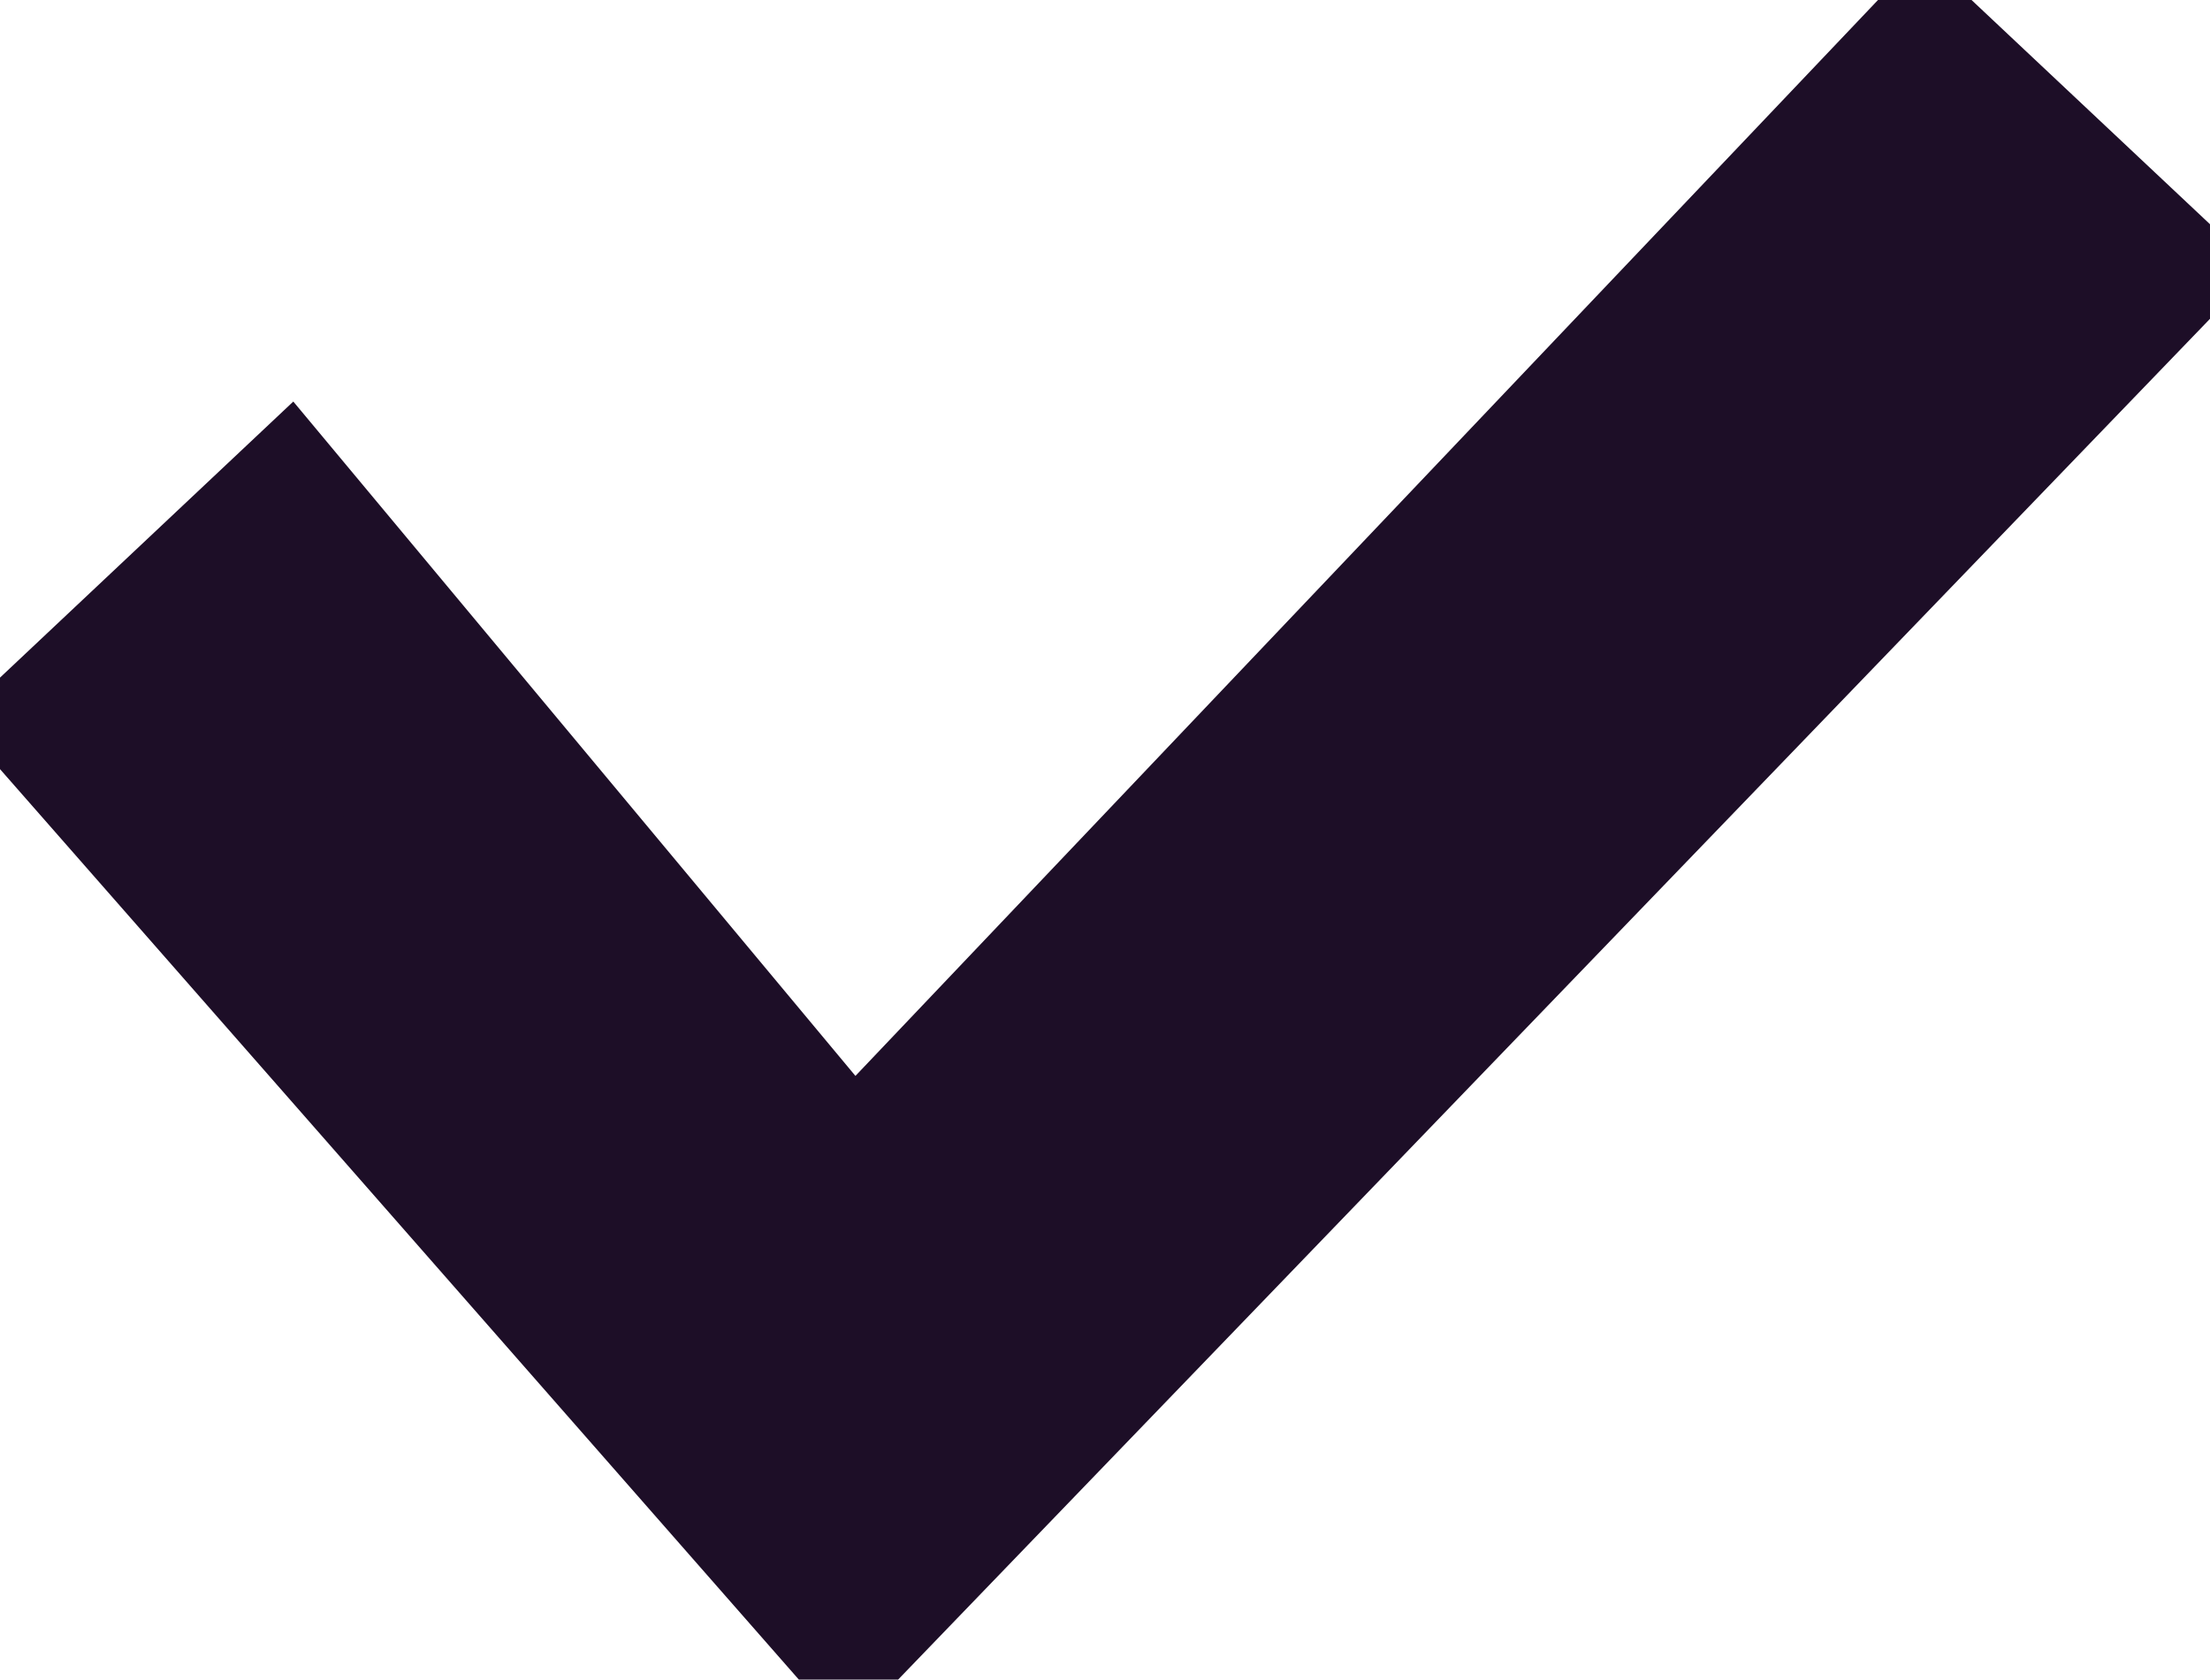 <svg xmlns="http://www.w3.org/2000/svg" xmlns:xlink="http://www.w3.org/1999/xlink" fill="none" version="1.1" width="9.75" height="7.412" viewBox="0 0 9.75 7.412"><g><path d="M3.75,5.5L8.5,0.5L9.25,1.206L3.75,6.912L0.5,3.206L1.25,2.5L3.75,5.5Z" fill="#1D0E27" fill-opacity="1" style="mix-blend-mode:passthrough"/><path d="M3.774,4.748L1.634,2.18L1.294,1.772L-0.194,3.173L3.733,7.65L9.961,1.188L8.48,-0.205L3.774,4.748ZM1.206,3.228L1.616,3.72L1.194,3.239L1.206,3.228ZM6.027,3.828L8.539,1.223L8.519,1.205L6.027,3.828Z" fill-rule="evenodd" fill="#1D0E27" fill-opacity="1"/></g></svg>